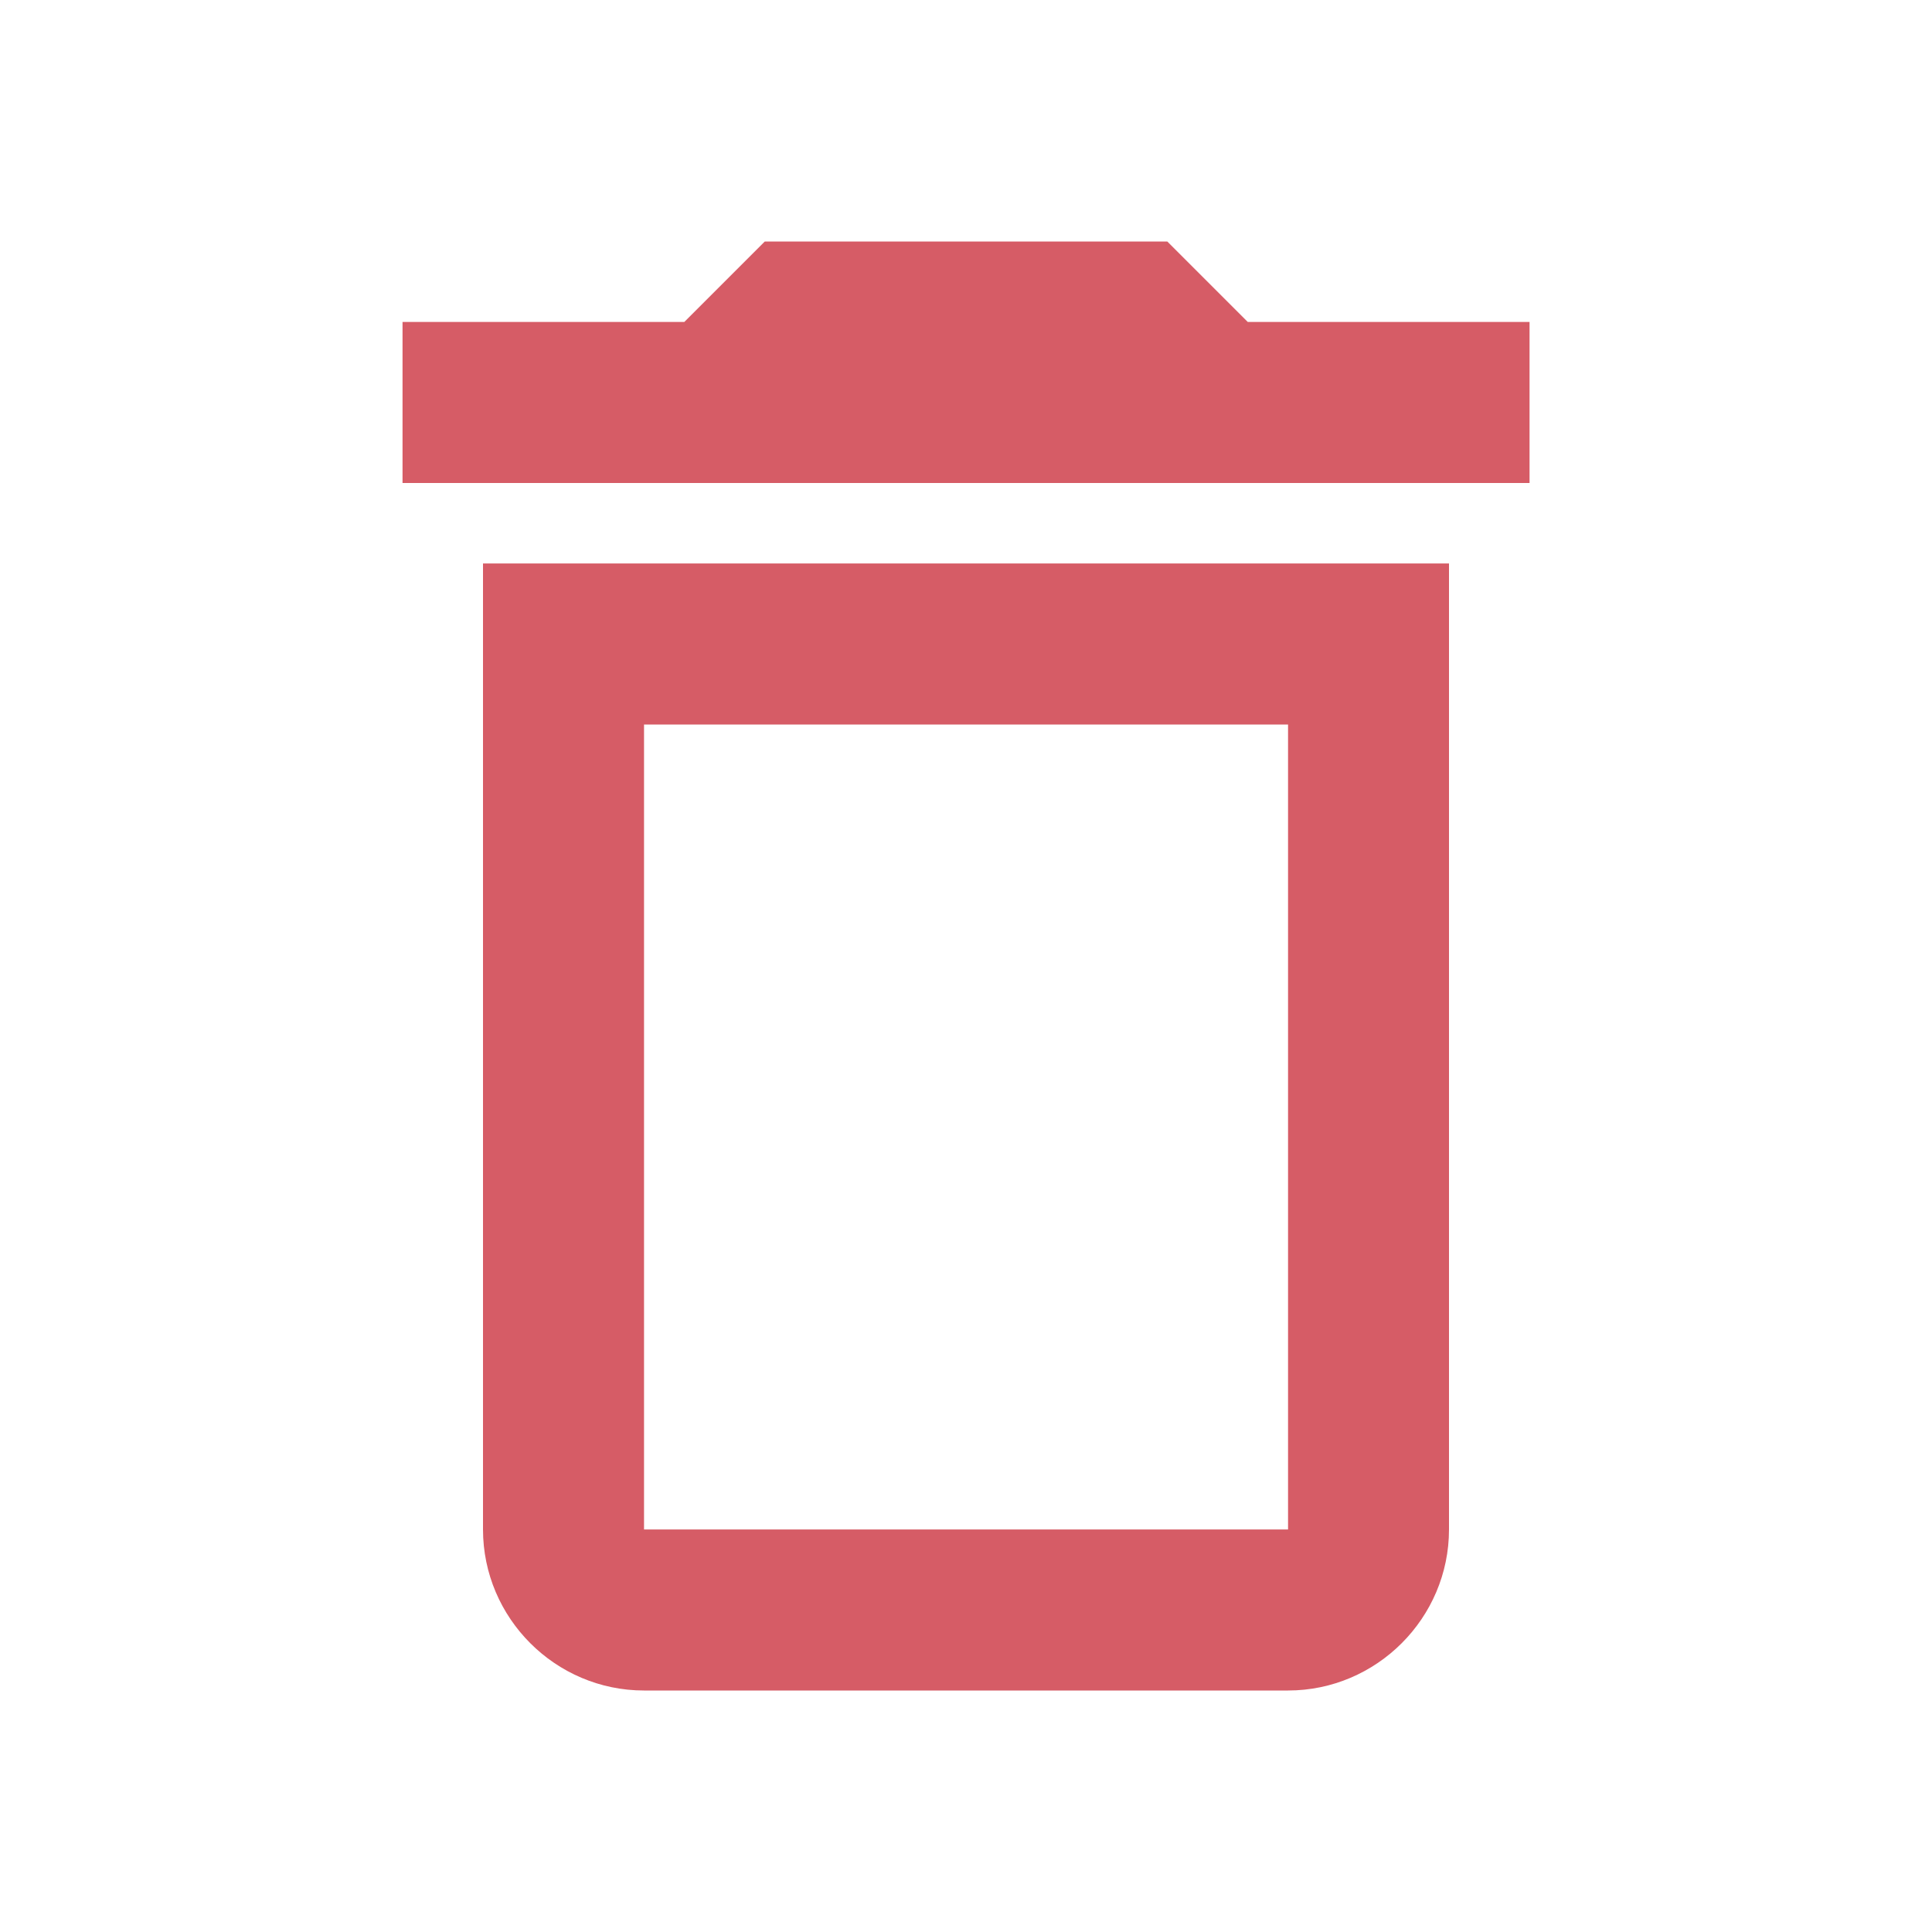 <svg width="26" height="26" viewBox="0 0 26 26" fill="none" xmlns="http://www.w3.org/2000/svg">
<path d="M17.334 9.75V20.583H8.667V9.75H17.334ZM15.709 3.25H10.292L9.209 4.333H5.417V6.5H20.584V4.333H16.792L15.709 3.25ZM19.5 7.583H6.5V20.583C6.5 21.775 7.475 22.75 8.667 22.75H17.334C18.525 22.75 19.5 21.775 19.5 20.583V7.583Z" fill="#D65C66"/>
</svg>
